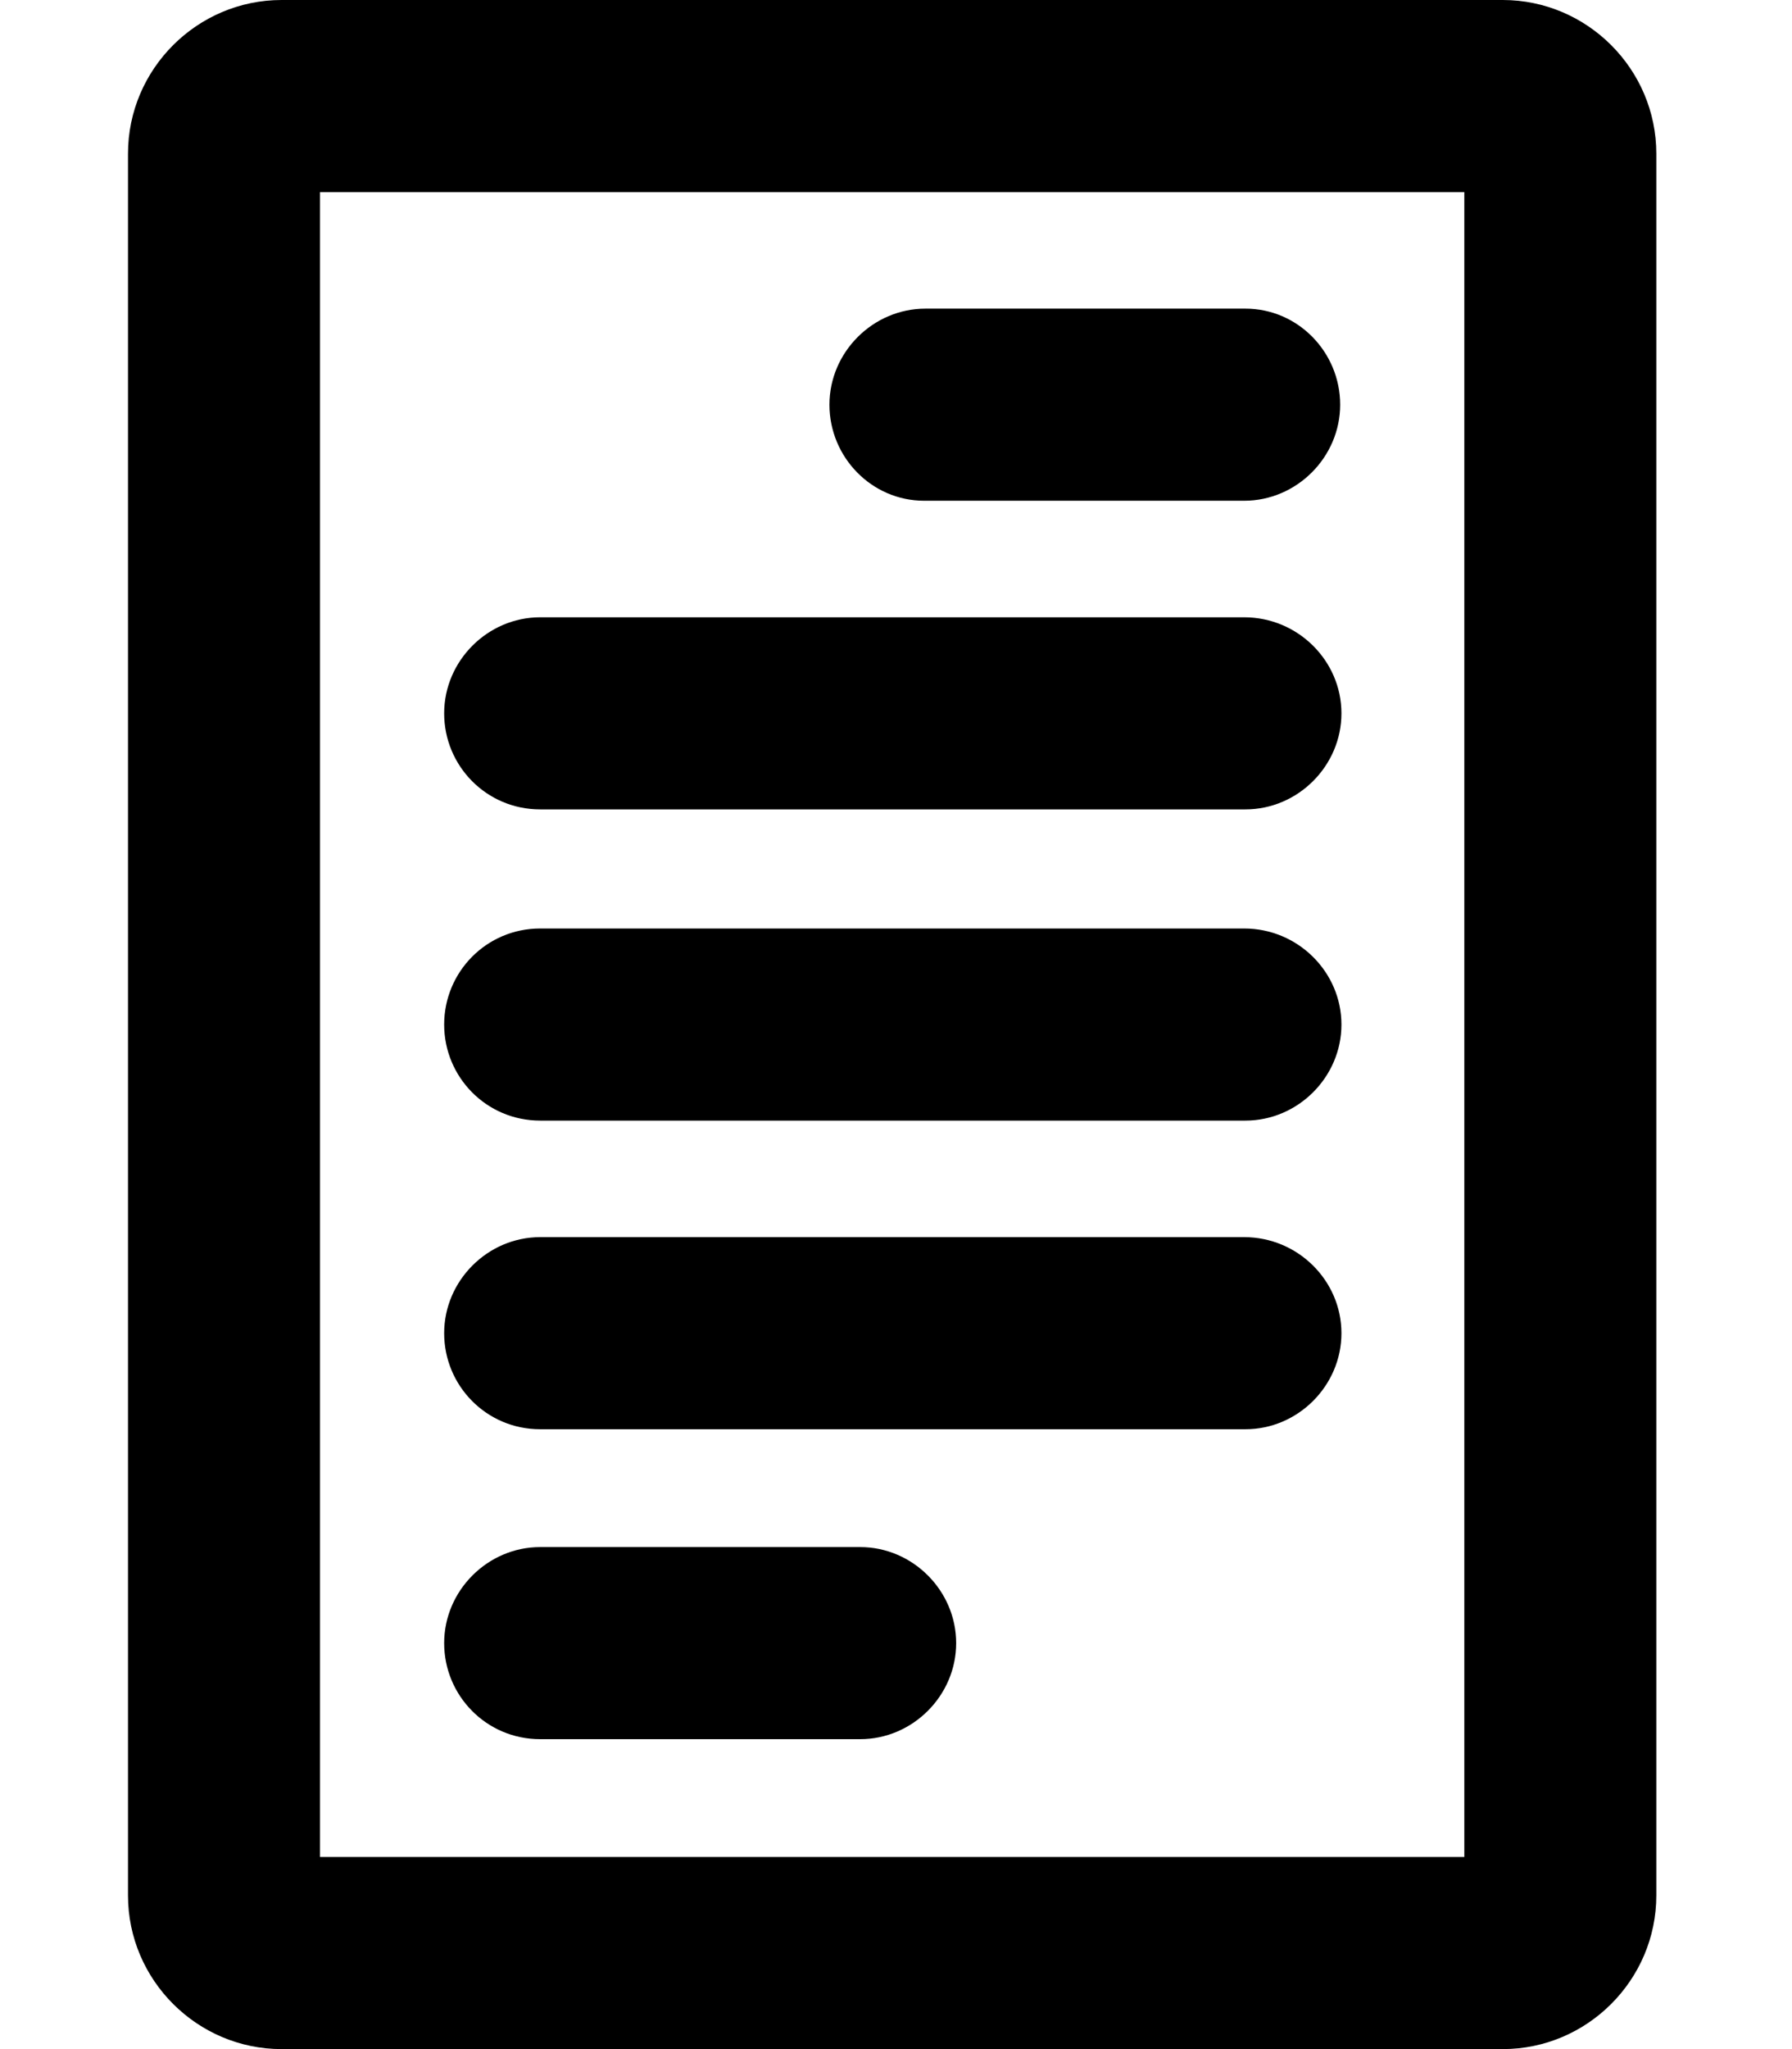 <svg viewBox="0 0 14 16" fill="none" xmlns="http://www.w3.org/2000/svg">
  <title>Plan Icon</title>
  <path
    d="M11.74 0H2.2C1.54 0 1 0.54 1 1.2V14.8C1 15.46 1.54 16 2.2 16H11.74C12.4 16 12.94 15.46 12.94 14.8V1.2C12.94 0.54 12.4 0 11.74 0ZM11.44 14.5H2.5V1.5H11.44V14.5Z"
    fill="currentColor"
  />
  <path
    d="M4.22 6.32H9.73C10.14 6.32 10.48 5.98 10.48 5.57C10.48 5.16 10.14 4.82 9.72 4.82H4.22C3.81 4.82 3.47 5.16 3.47 5.57C3.47 5.98 3.8 6.32 4.22 6.32Z"
    fill="currentColor"
  />
  <path
    d="M7.22 3.91H9.72C10.13 3.91 10.47 3.57 10.47 3.16C10.47 2.75 10.14 2.41 9.73 2.41H7.23C6.82 2.41 6.48 2.75 6.48 3.16C6.48 3.57 6.81 3.91 7.22 3.91Z"
    fill="currentColor"
  />
  <path
    d="M4.22 11.16H9.73C10.14 11.16 10.48 10.82 10.48 10.41C10.48 10 10.14 9.66 9.72 9.66H4.22C3.81 9.66 3.47 10 3.47 10.41C3.47 10.82 3.8 11.16 4.22 11.16Z"
    fill="currentColor"
  />
  <path
    d="M4.22 8.75H9.73C10.14 8.75 10.48 8.41 10.48 8C10.48 7.59 10.14 7.25 9.72 7.25H4.22C3.8 7.25 3.47 7.59 3.47 8C3.47 8.41 3.8 8.75 4.22 8.75Z"
    fill="currentColor"
  />
  <path
    d="M4.22 13.58H6.72C7.13 13.58 7.47 13.24 7.47 12.83C7.47 12.42 7.13 12.08 6.72 12.08H4.22C3.81 12.08 3.47 12.42 3.47 12.83C3.47 13.24 3.8 13.58 4.22 13.58Z"
    fill="currentColor"
  />
</svg>
